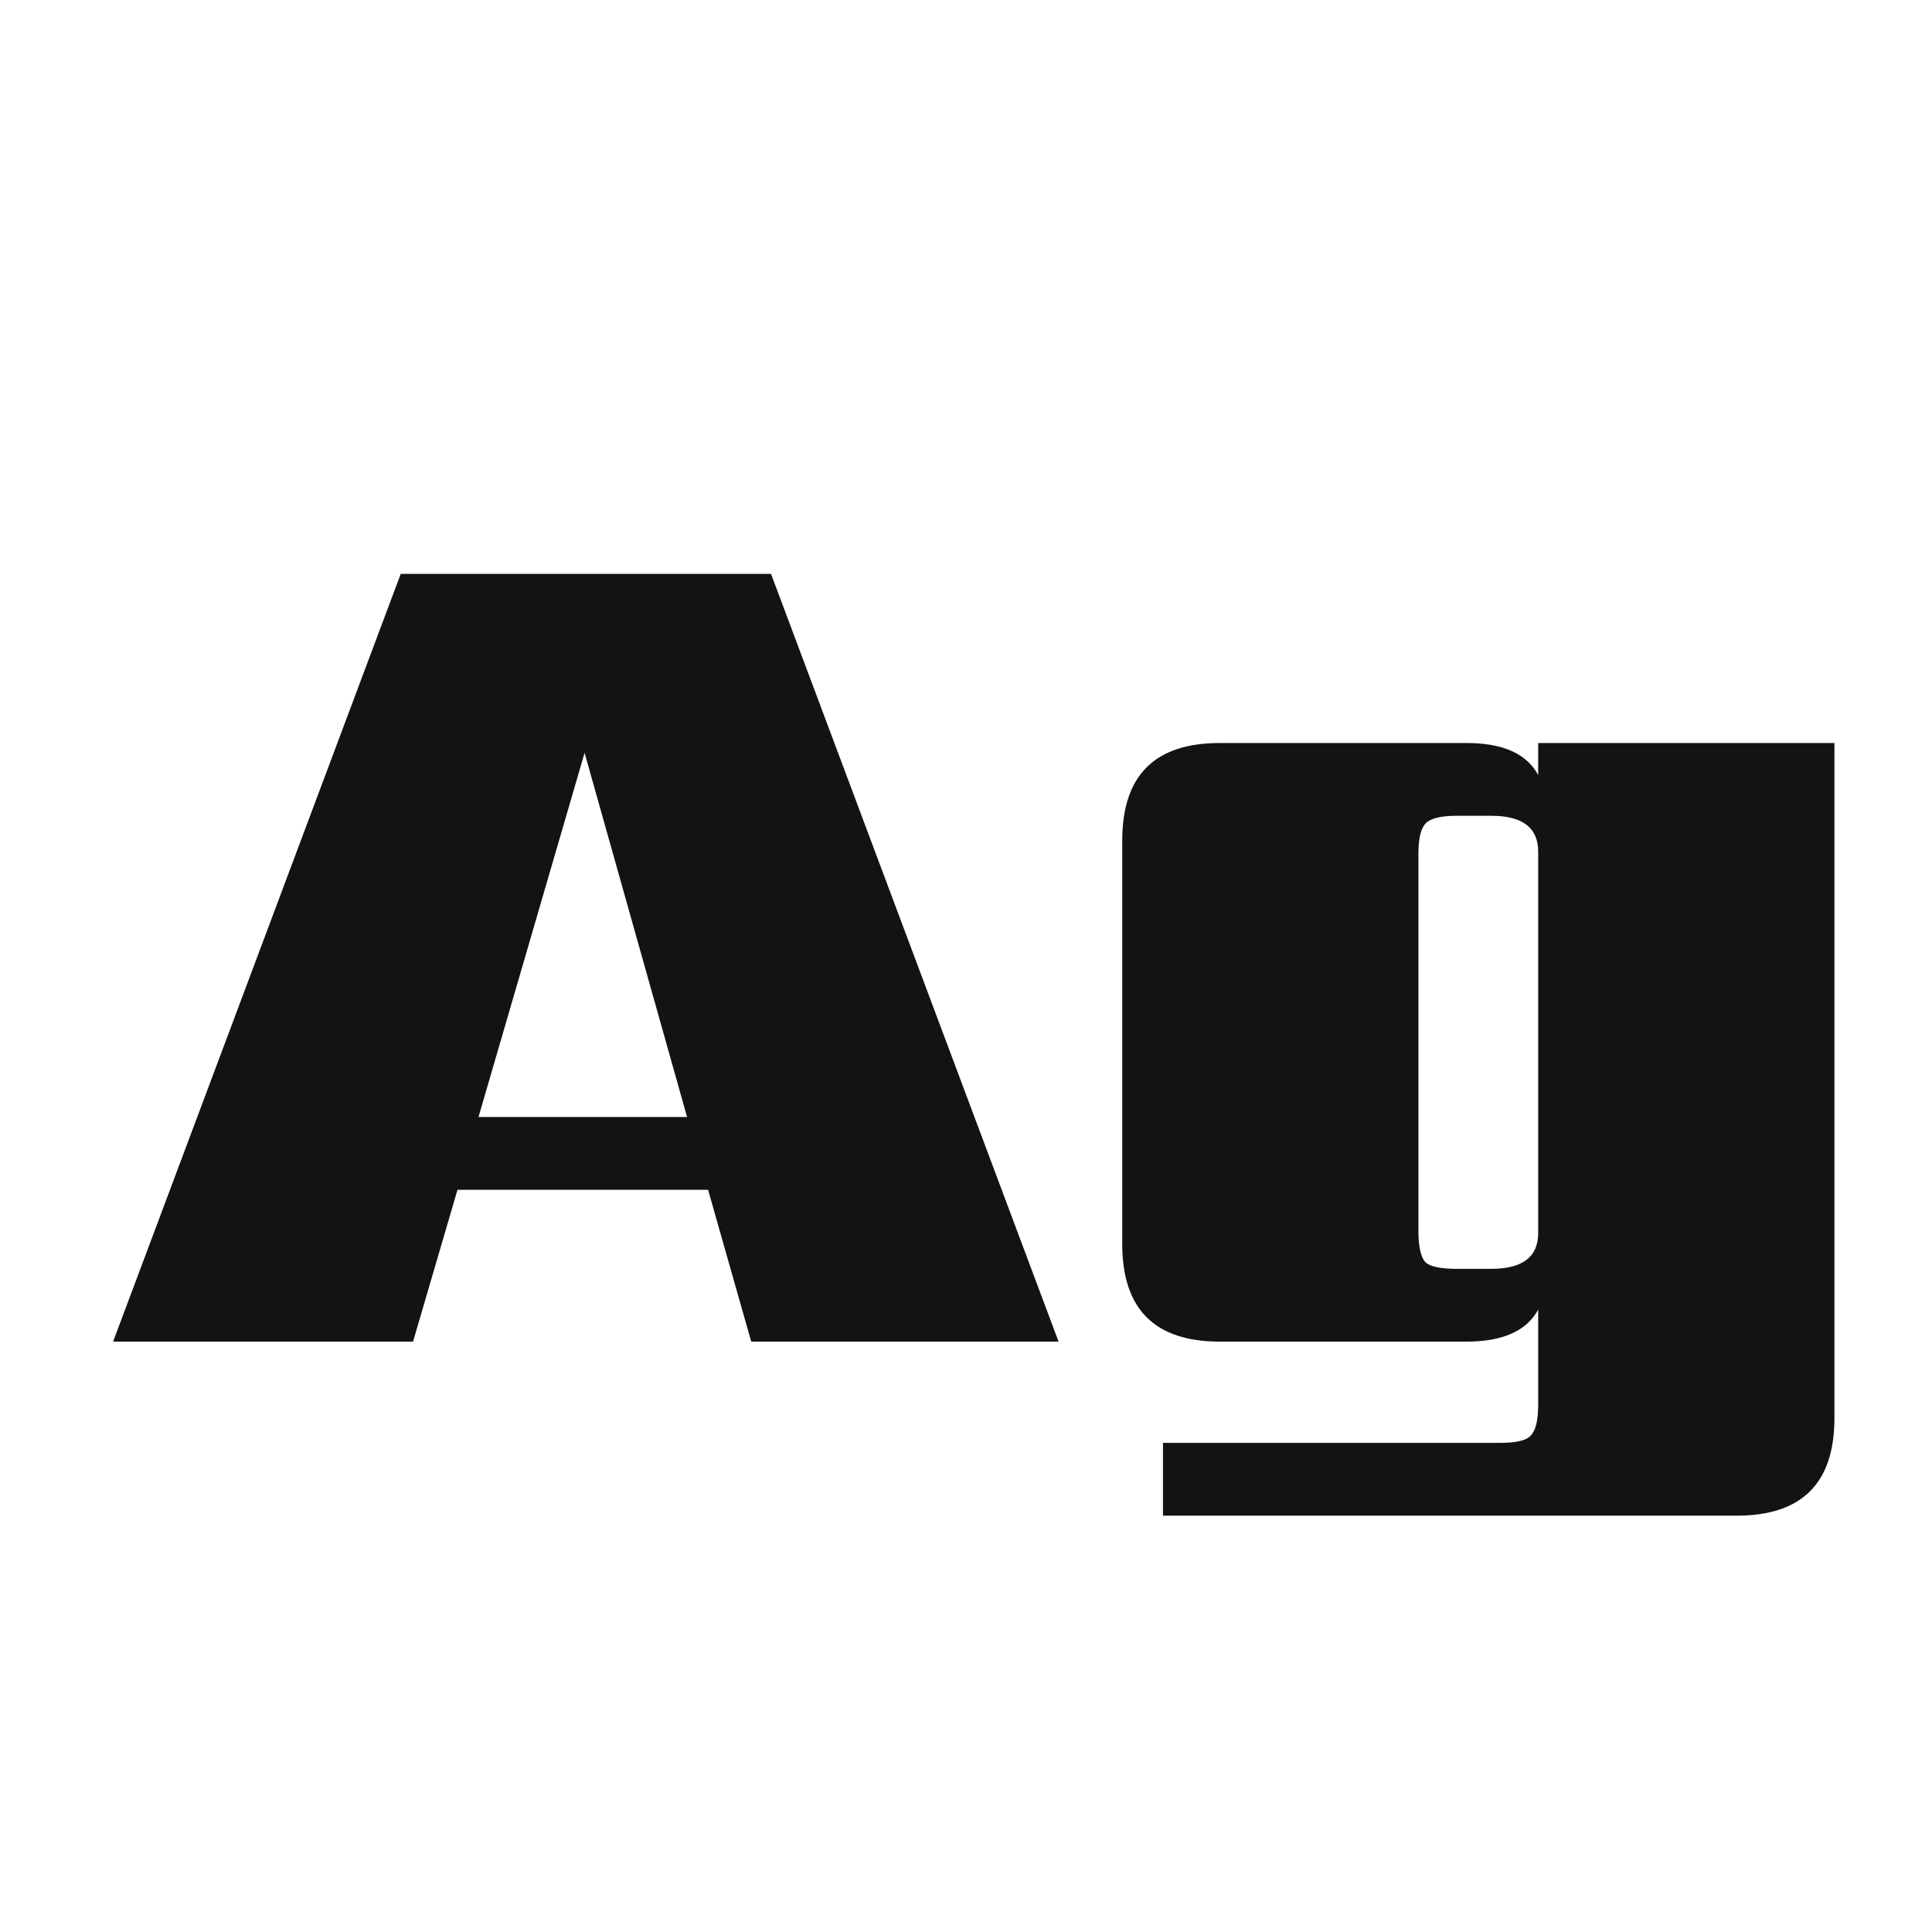 <svg width="24" height="24" viewBox="0 0 24 24" fill="none" xmlns="http://www.w3.org/2000/svg">
<path d="M5.944 13.876H8.535L7.262 9.352L5.944 13.876ZM9.332 16.666L8.796 14.78H5.683L5.131 16.666H1.405L4.978 7.129H9.578L13.15 16.666H9.332ZM18.096 15.762H18.525C18.914 15.762 19.108 15.613 19.108 15.317V10.579C19.108 10.283 18.914 10.134 18.525 10.134H18.096C17.902 10.134 17.774 10.165 17.712 10.226C17.651 10.288 17.62 10.415 17.62 10.61V15.286C17.62 15.491 17.651 15.624 17.712 15.685C17.774 15.736 17.902 15.762 18.096 15.762ZM19.108 9.23H22.788V17.617C22.788 18.424 22.384 18.828 21.576 18.828H14.447V17.924H18.633C18.837 17.924 18.965 17.893 19.016 17.832C19.077 17.77 19.108 17.642 19.108 17.448V16.268C18.965 16.533 18.668 16.666 18.218 16.666H15.152C14.344 16.666 13.941 16.262 13.941 15.455V10.441C13.941 9.633 14.344 9.23 15.152 9.23H18.218C18.668 9.23 18.965 9.362 19.108 9.628V9.23Z" fill="#131313"/>
</svg>
